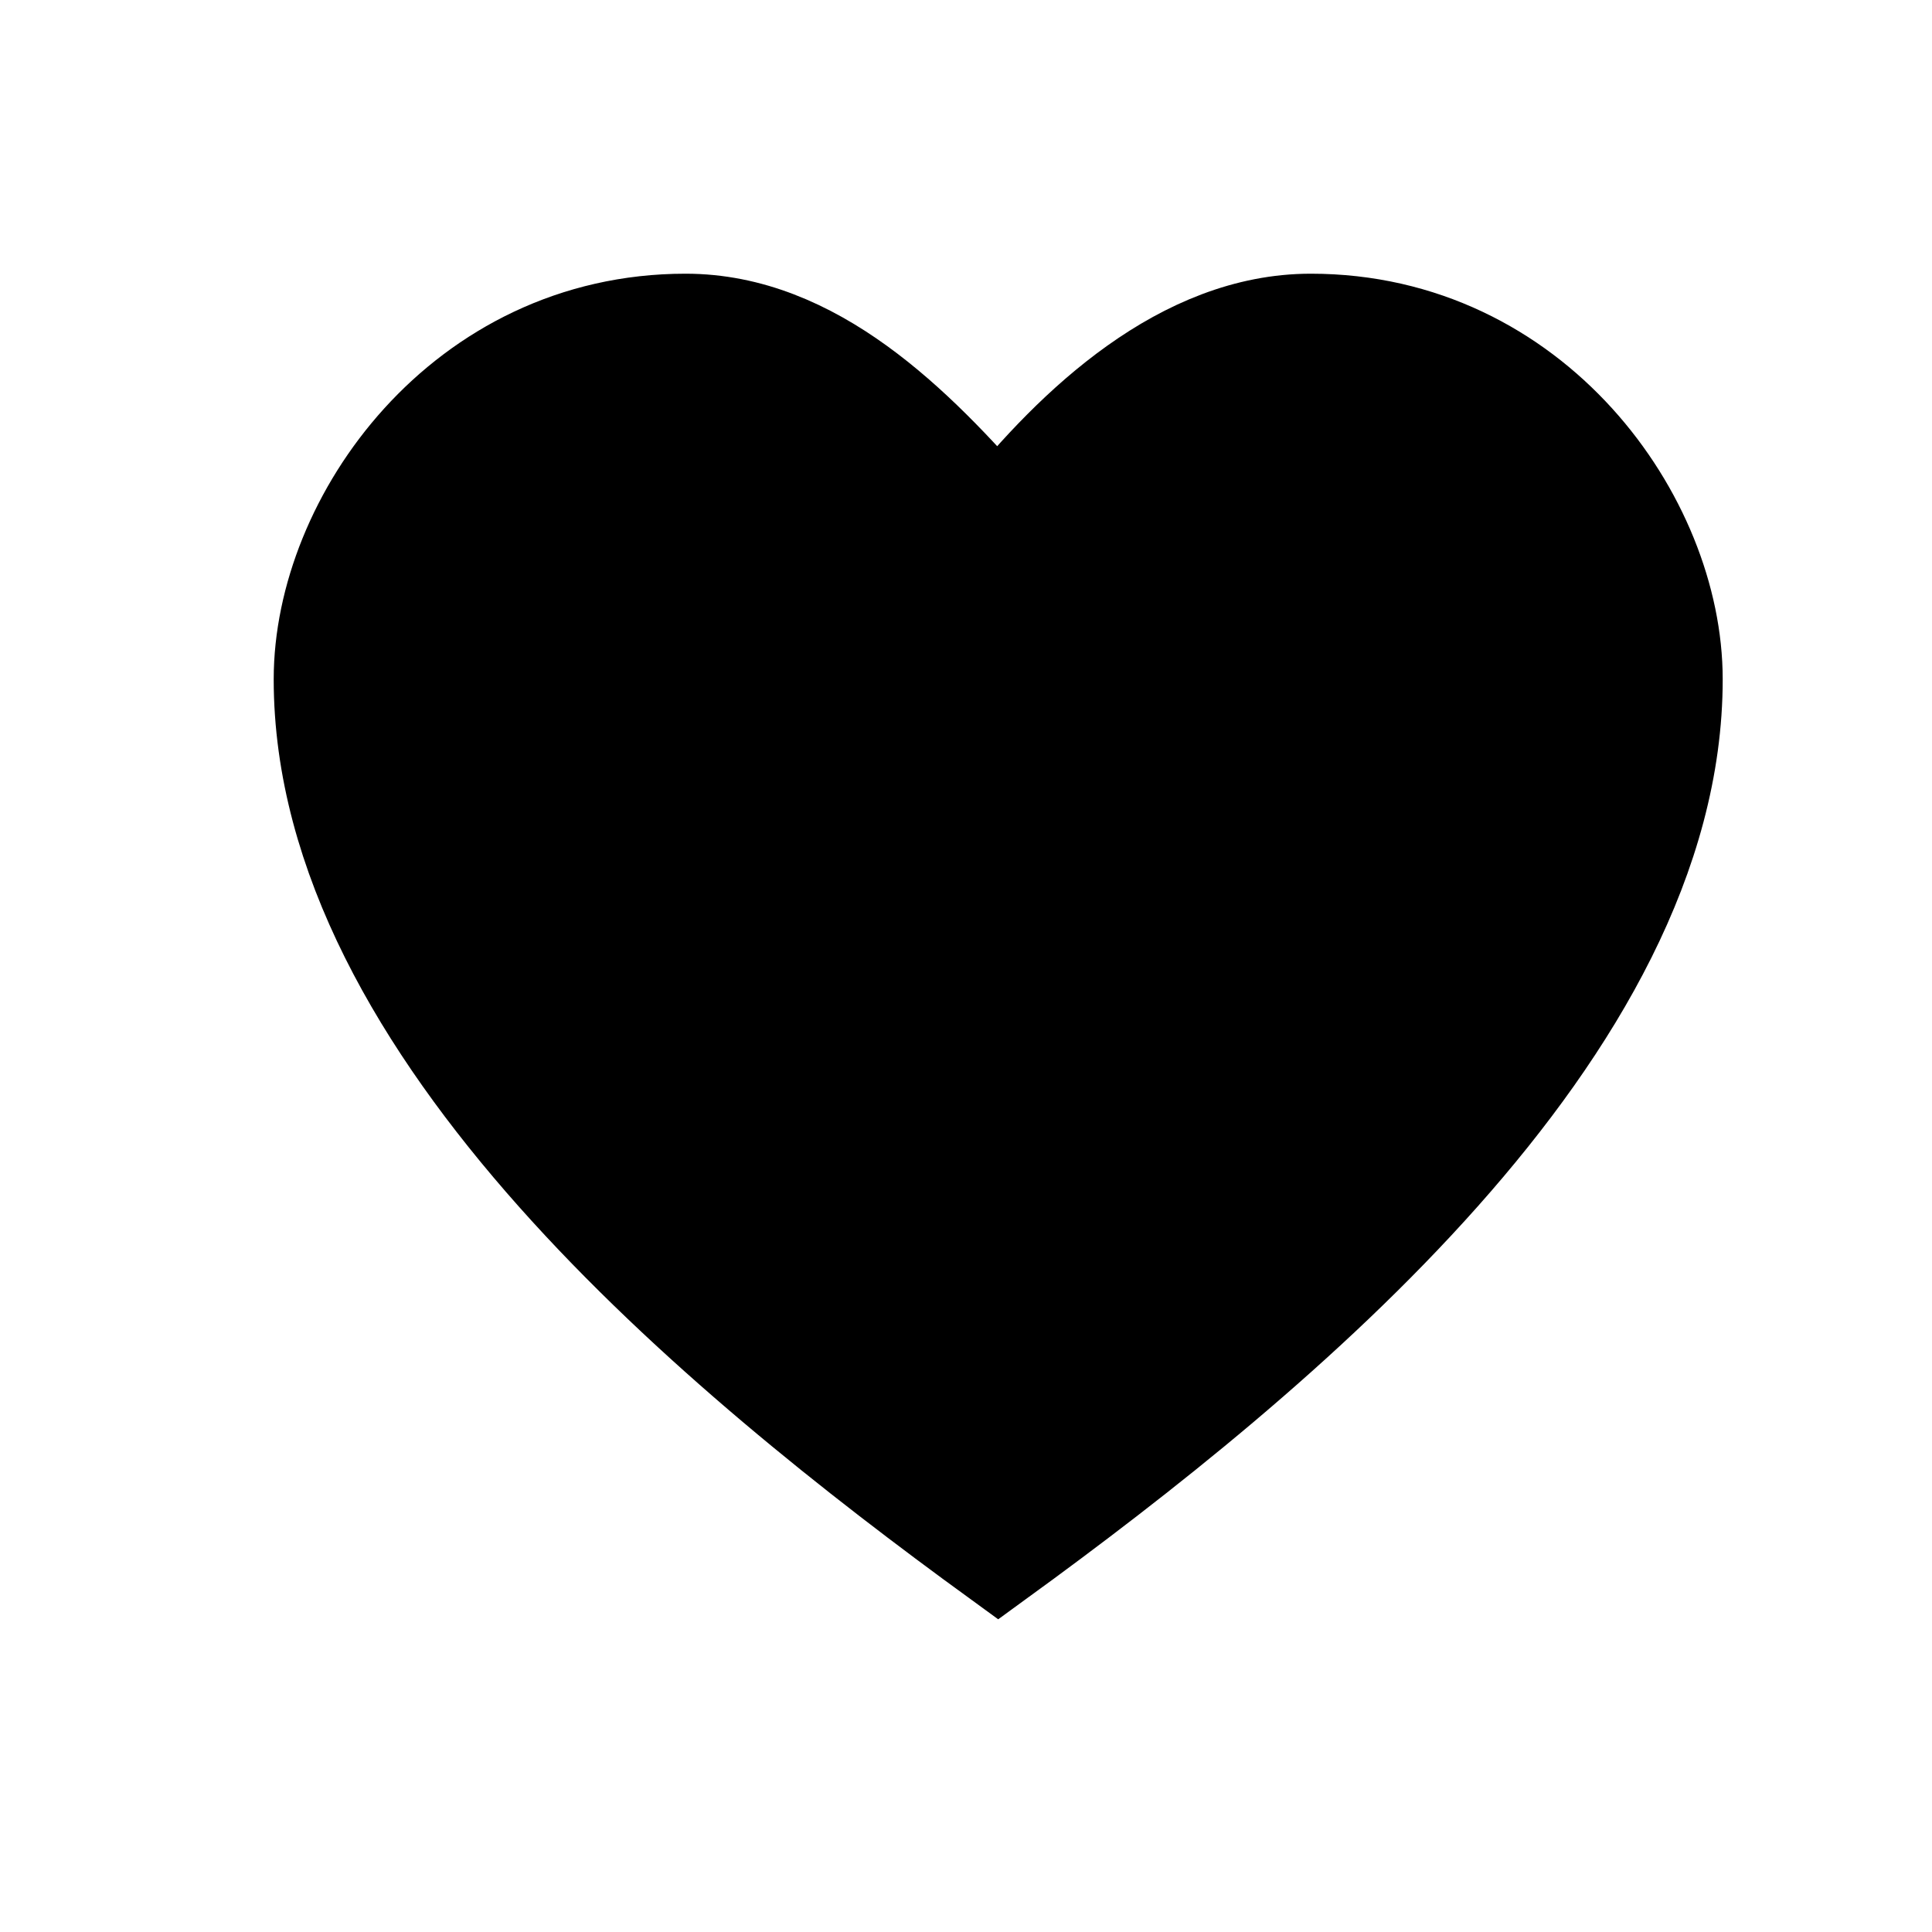 <svg width="30" height="30" viewBox="0 0 30 30" fill="none" xmlns="http://www.w3.org/2000/svg">
<path d="M10.646 5C7.179 5 5 8.071 5 10.547C5 15.995 11.142 21.047 15.5 24.217C19.858 21.047 26 15.995 26 10.547C26 8.071 23.821 5 20.354 5C18.373 5 16.689 6.585 15.5 8.071C14.212 6.585 12.627 5 10.646 5Z" fill="black" stroke="black" stroke-width="1.5" stroke-miterlimit="10"/>
</svg>
